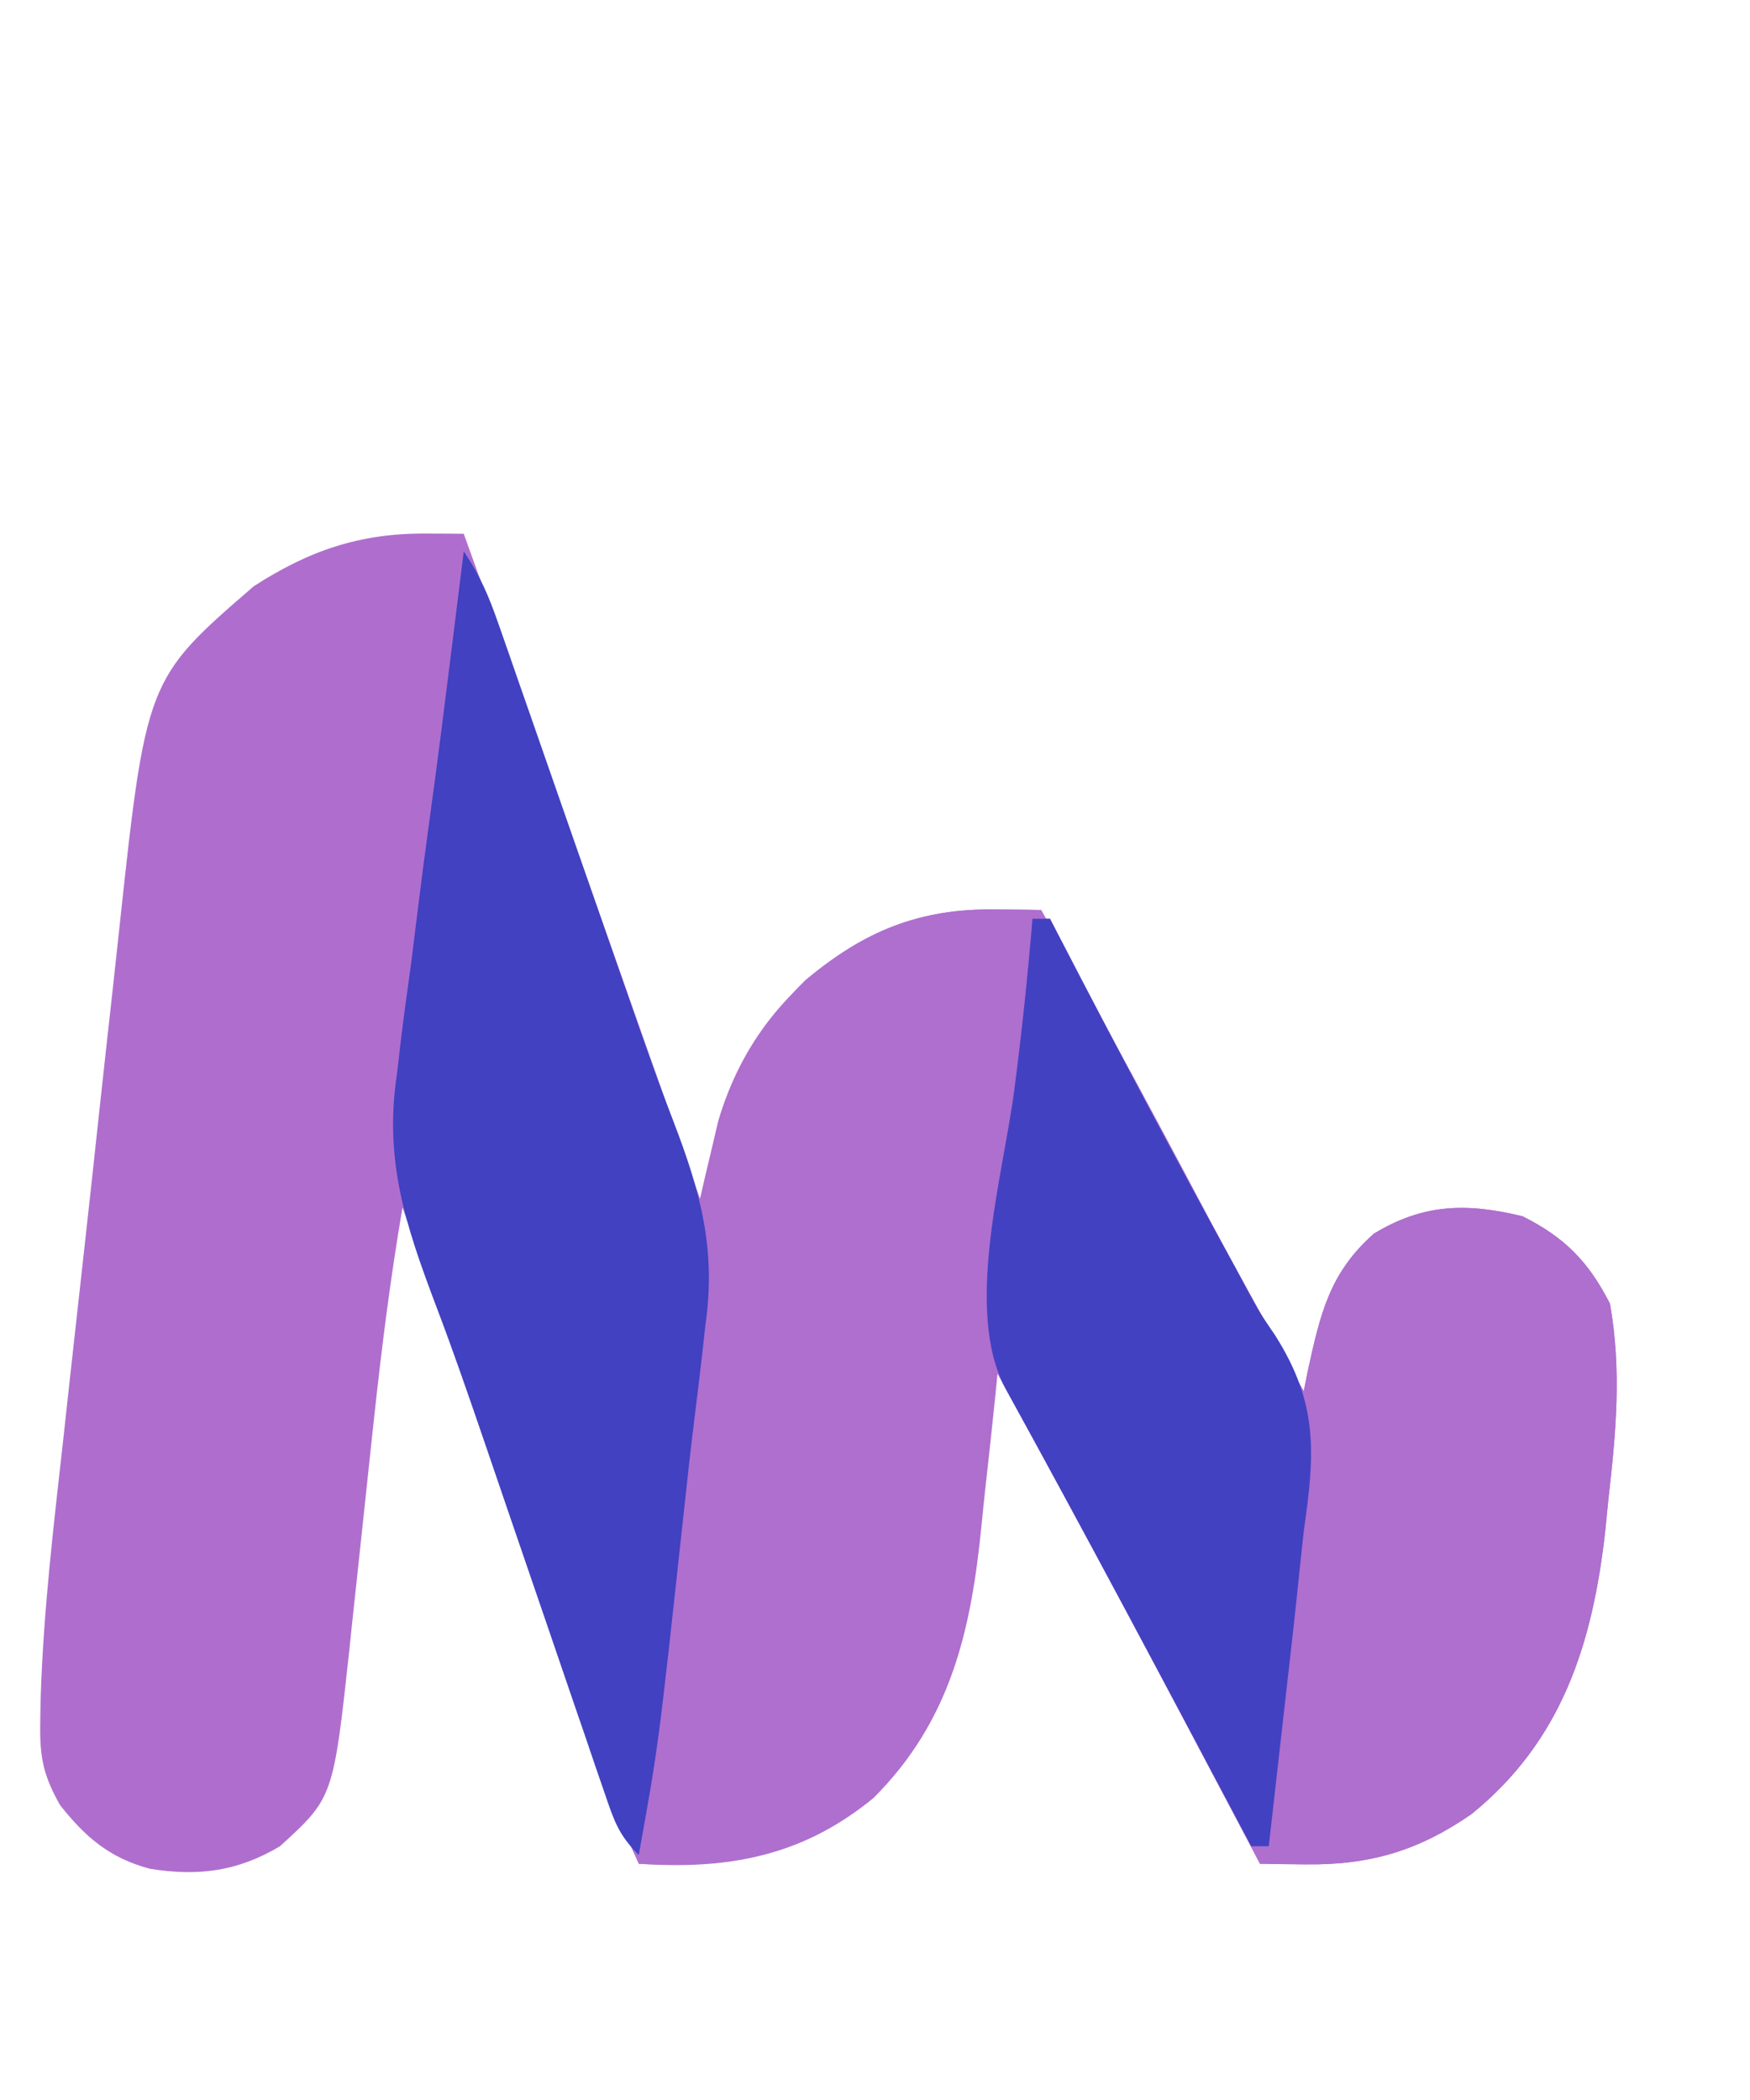 <?xml version="1.0" encoding="UTF-8"?>
<svg version="1.1" xmlns="http://www.w3.org/2000/svg" width="200" height="240">
<path d="M0 0 C1.216 0.005 1.216 0.005 2.456 0.01 C3.073 0.015 3.691 0.019 4.327 0.024 C10.592 17.351 16.768 34.708 22.89 52.086 C23.716 54.429 24.542 56.772 25.368 59.115 C27.355 64.751 29.342 70.387 31.327 76.024 C31.512 75.22 31.696 74.416 31.887 73.588 C32.14 72.522 32.394 71.457 32.655 70.36 C32.902 69.308 33.148 68.257 33.402 67.174 C36.019 58.26 41.438 51.46 49.409 46.809 C54.769 44.015 58.989 42.889 65.077 42.961 C66.062 42.97 67.047 42.979 68.062 42.989 C69.183 43.006 69.183 43.006 70.327 43.024 C77.624 55.932 84.602 69.003 91.524 82.115 C91.885 82.797 92.245 83.479 92.617 84.182 C93.296 85.467 93.974 86.752 94.651 88.038 C96.445 91.431 98.32 94.752 100.327 98.024 C100.486 97.227 100.644 96.43 100.808 95.61 C102.236 89.121 103.288 84.491 108.327 80.024 C114.04 76.551 118.985 76.493 125.327 78.024 C130.16 80.44 132.876 83.211 135.327 88.024 C136.667 95.653 136.019 102.737 135.14 110.399 C134.969 112.131 134.969 112.131 134.794 113.899 C133.357 126.822 129.867 137.939 119.515 146.336 C113.479 150.531 107.877 152.193 100.534 152.094 C99.556 152.084 98.577 152.074 97.569 152.063 C96.829 152.05 96.089 152.037 95.327 152.024 C94.845 151.109 94.362 150.194 93.865 149.252 C84.47 131.444 75.048 113.657 65.327 96.024 C65.193 97.383 65.193 97.383 65.055 98.771 C64.705 102.195 64.333 105.616 63.948 109.036 C63.786 110.506 63.633 111.976 63.489 113.447 C62.308 125.384 59.97 135.714 51.14 144.524 C42.925 151.128 34.629 152.609 24.327 152.024 C21.277 145.484 18.763 138.849 16.429 132.024 C15.893 130.472 15.893 130.472 15.346 128.889 C14.211 125.602 13.081 122.313 11.952 119.024 C10.832 115.773 9.711 112.522 8.59 109.271 C7.863 107.163 7.136 105.055 6.41 102.946 C3.427 94.289 0.393 85.651 -2.673 77.024 C-4.025 84.931 -5.029 92.848 -5.892 100.821 C-5.996 101.786 -6.101 102.752 -6.208 103.747 C-6.641 107.775 -7.071 111.804 -7.496 115.833 C-7.811 118.808 -8.132 121.783 -8.454 124.758 C-8.547 125.655 -8.64 126.552 -8.735 127.477 C-10.586 144.466 -10.586 144.466 -16.673 150.024 C-21.514 152.909 -26.042 153.488 -31.567 152.594 C-36.171 151.347 -38.907 148.992 -41.816 145.313 C-43.964 141.507 -44.158 139.416 -44.064 135.076 C-44.05 134.391 -44.036 133.705 -44.021 132.999 C-43.712 123.026 -42.513 113.101 -41.407 103.192 C-41.17 101.021 -40.933 98.851 -40.696 96.68 C-40.201 92.161 -39.699 87.642 -39.193 83.124 C-38.548 77.358 -37.923 71.59 -37.304 65.822 C-36.821 61.35 -36.326 56.88 -35.826 52.41 C-35.591 50.285 -35.36 48.159 -35.133 46.032 C-31.988 16.67 -31.988 16.67 -19.673 6.024 C-13.33 1.93 -7.54 -0.041 0 0 Z " fill="#AF6ECE" transform="translate(48.673,60.976)"/>
<path d="M0 0 C0.66 0 1.32 0 2 0 C2.301 0.582 2.601 1.163 2.911 1.762 C12.004 19.326 21.377 36.721 31 54 C31.238 52.805 31.238 52.805 31.48 51.586 C32.909 45.097 33.96 40.467 39 36 C44.713 32.528 49.658 32.47 56 34 C60.833 36.417 63.548 39.188 66 44 C67.34 51.629 66.692 58.714 65.812 66.375 C65.698 67.53 65.584 68.685 65.467 69.875 C64.03 82.798 60.54 93.915 50.188 102.312 C44.152 106.507 38.55 108.169 31.207 108.07 C30.228 108.06 29.25 108.05 28.241 108.04 C27.502 108.026 26.762 108.013 26 108 C25.518 107.085 25.035 106.17 24.538 105.228 C15.446 87.993 6.335 70.774 -3.071 53.707 C-7.884 44.867 -3.37 29.368 -2.104 19.742 C-1.244 13.171 -0.55 6.604 0 0 Z " fill="#AE6FCE" transform="translate(118,105)"/>
<path d="M0 0 C1.469 0.014 1.469 0.014 2.967 0.029 C3.708 0.041 4.448 0.054 5.211 0.066 C4.825 4.225 4.434 8.384 4.039 12.542 C3.906 13.95 3.774 15.358 3.644 16.766 C2.983 23.874 2.267 30.946 1.203 38.008 C-0.11 46.844 -0.765 55.728 -1.466 64.63 C-2.595 78.832 -3.62 91.509 -14.477 101.941 C-22.368 108.288 -30.895 109.755 -40.789 109.066 C-41.041 101.79 -40.047 94.826 -39.039 87.629 C-37.745 78.189 -36.62 68.749 -35.738 59.262 C-35.653 58.348 -35.568 57.434 -35.48 56.493 C-35.062 51.981 -34.659 47.468 -34.272 42.953 C-33.1 29.733 -31.712 17.751 -21.715 8.055 C-14.969 2.439 -8.793 -0.112 0 0 Z " fill="#AE6FCF" transform="translate(113.789,103.934)"/>
<path d="M0 0 C1.888 2.832 2.856 5.114 3.968 8.303 C4.349 9.389 4.73 10.475 5.122 11.594 C5.53 12.772 5.939 13.95 6.359 15.164 C6.786 16.385 7.213 17.605 7.653 18.863 C8.792 22.12 9.926 25.379 11.059 28.638 C12.412 32.529 13.771 36.417 15.13 40.305 C16.226 43.442 17.318 46.58 18.404 49.72 C20.204 54.915 22.012 60.098 23.992 65.228 C27.049 73.2 28.853 79.756 27.625 88.375 C27.513 89.391 27.401 90.407 27.285 91.454 C27.031 93.71 26.76 95.963 26.474 98.215 C25.942 102.461 25.479 106.711 25.023 110.965 C22.255 136.482 22.255 136.482 20 149 C17.7 146.7 17.187 145.103 16.14 142.042 C15.782 141.005 15.425 139.969 15.056 138.901 C14.673 137.771 14.289 136.641 13.895 135.477 C13.492 134.306 13.09 133.136 12.675 131.93 C11.6 128.799 10.53 125.666 9.463 122.533 C7.986 118.202 6.5 113.876 5.014 109.548 C4.185 107.128 3.36 104.707 2.538 102.285 C0.703 96.887 -1.161 91.511 -3.188 86.182 C-6.646 77.025 -9.136 69.605 -7.625 59.688 C-7.445 58.124 -7.445 58.124 -7.261 56.53 C-6.885 53.346 -6.446 50.175 -6 47 C-5.755 45.047 -5.514 43.094 -5.277 41.141 C-4.811 37.368 -4.317 33.601 -3.797 29.836 C-2.911 23.419 -2.109 16.991 -1.312 10.562 C-1.181 9.507 -1.05 8.451 -0.914 7.363 C-0.609 4.909 -0.304 2.454 0 0 Z " fill="#4141C1" transform="translate(53,63)"/>
<path d="M0 0 C0.66 0 1.32 0 2 0 C2.301 0.582 2.601 1.163 2.911 1.762 C9.537 14.561 16.277 27.287 23.211 39.922 C23.659 40.758 24.107 41.594 24.569 42.455 C25.985 45.046 25.985 45.046 27.72 47.592 C32.672 55.406 32.288 61.039 31 70 C30.745 72.281 30.511 74.563 30.277 76.846 C29.859 80.859 29.395 84.866 28.938 88.875 C28.749 90.546 28.561 92.216 28.373 93.887 C27.918 97.925 27.46 101.963 27 106 C26.34 106 25.68 106 25 106 C24.548 105.146 24.096 104.292 23.63 103.412 C14.834 86.799 6.007 70.208 -3.055 53.739 C-7.878 44.868 -3.374 29.401 -2.104 19.742 C-1.244 13.171 -0.55 6.604 0 0 Z " fill="#4241C2" transform="translate(118,105)"/>
</svg>
